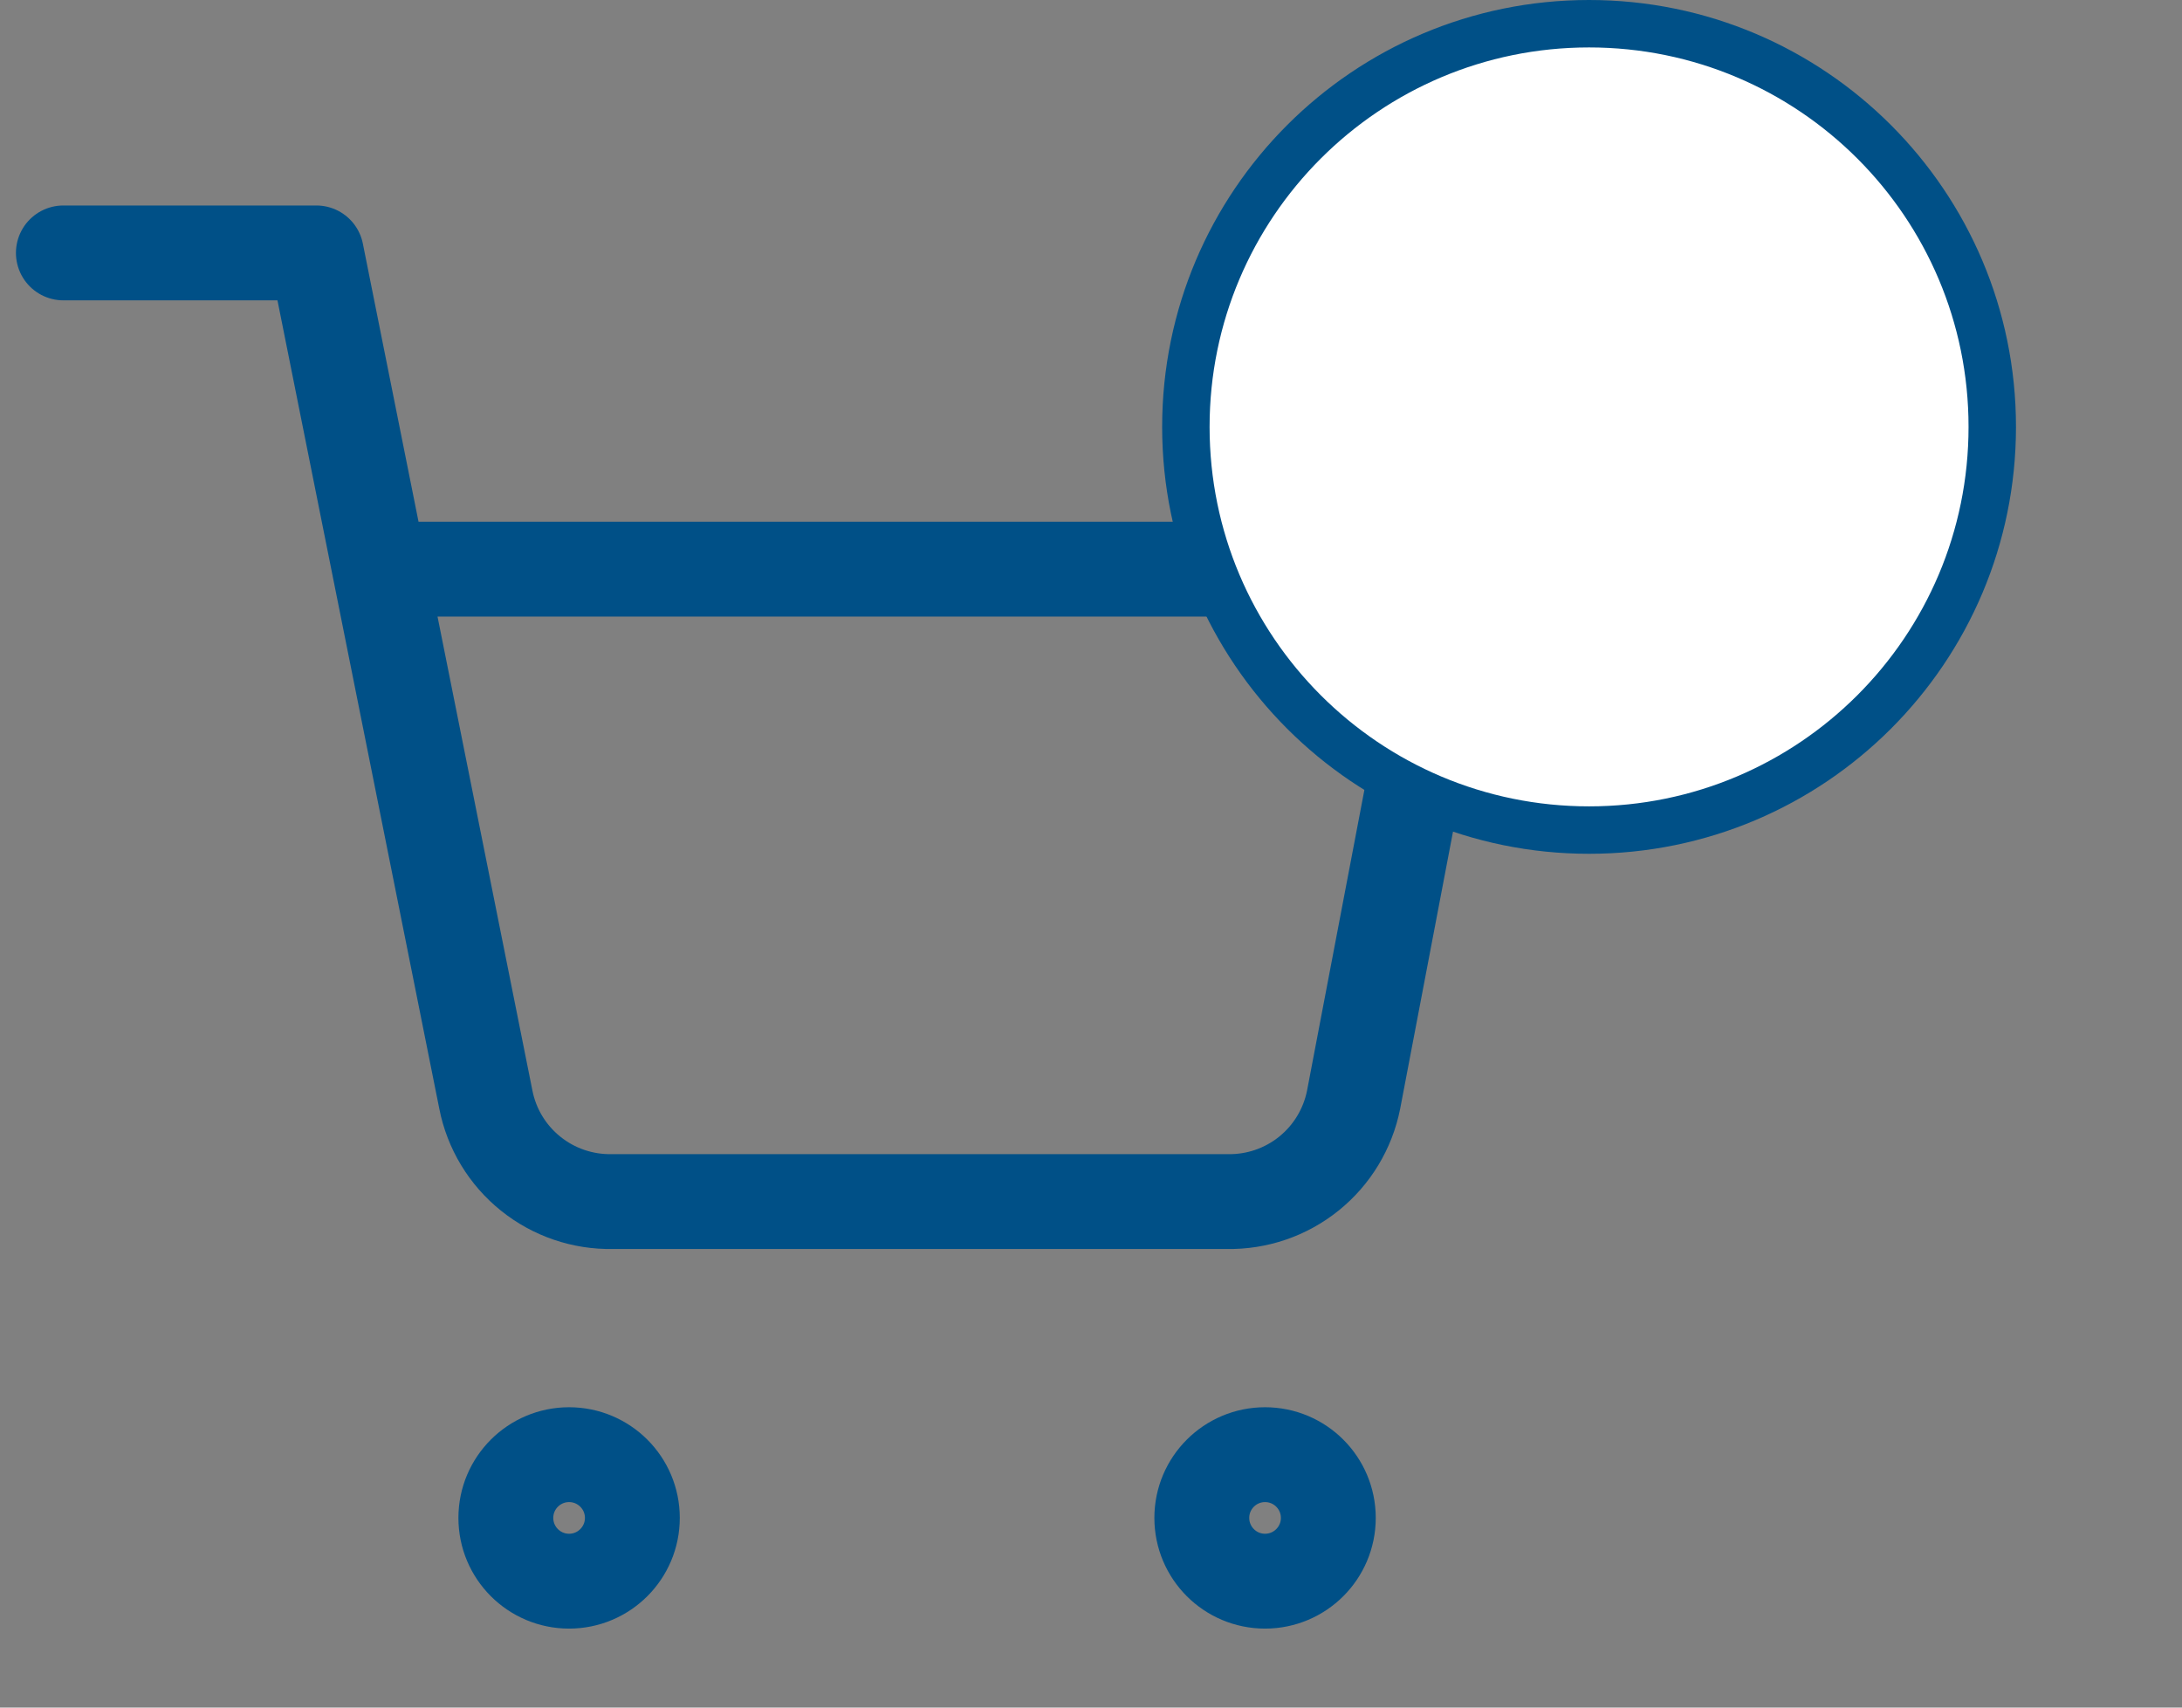 <svg width="46" height="36" viewBox="0 0 46 36" fill="none" xmlns="http://www.w3.org/2000/svg">
<rect x="0" y="0" width="46" height="36" fill="#808080" stroke="none"/>
<path d="M11.997 33.335C12.734 33.335 13.331 32.738 13.331 32.001C13.331 31.265 12.734 30.668 11.997 30.668C11.261 30.668 10.664 31.265 10.664 32.001C10.664 32.738 11.261 33.335 11.997 33.335Z" stroke="#005087" stroke-width="2" stroke-linecap="round" stroke-linejoin="round"/>
<path d="M26.669 33.335C27.406 33.335 28.003 32.738 28.003 32.001C28.003 31.265 27.406 30.668 26.669 30.668C25.933 30.668 25.336 31.265 25.336 32.001C25.336 32.738 25.933 33.335 26.669 33.335Z" stroke="#005087" stroke-width="2" stroke-linecap="round" stroke-linejoin="round"/>
<path d="M1.336 5.332H6.669L10.243 23.185C10.364 23.799 10.698 24.351 11.186 24.743C11.674 25.136 12.284 25.344 12.909 25.332H25.869C26.495 25.344 27.105 25.136 27.593 24.743C28.08 24.351 28.414 23.799 28.536 23.185L30.669 11.999H8.003" stroke="#005087" stroke-width="2" stroke-linecap="round" stroke-linejoin="round"/>
<path d="M33.5 17.5C38.194 17.5 42 13.694 42 9C42 4.306 38.194 0.5 33.5 0.5C28.806 0.5 25 4.306 25 9C25 13.694 28.806 17.5 33.5 17.5Z" fill="white" stroke="#005087" stroke-linecap="round" stroke-linejoin="round"/>
</svg>
